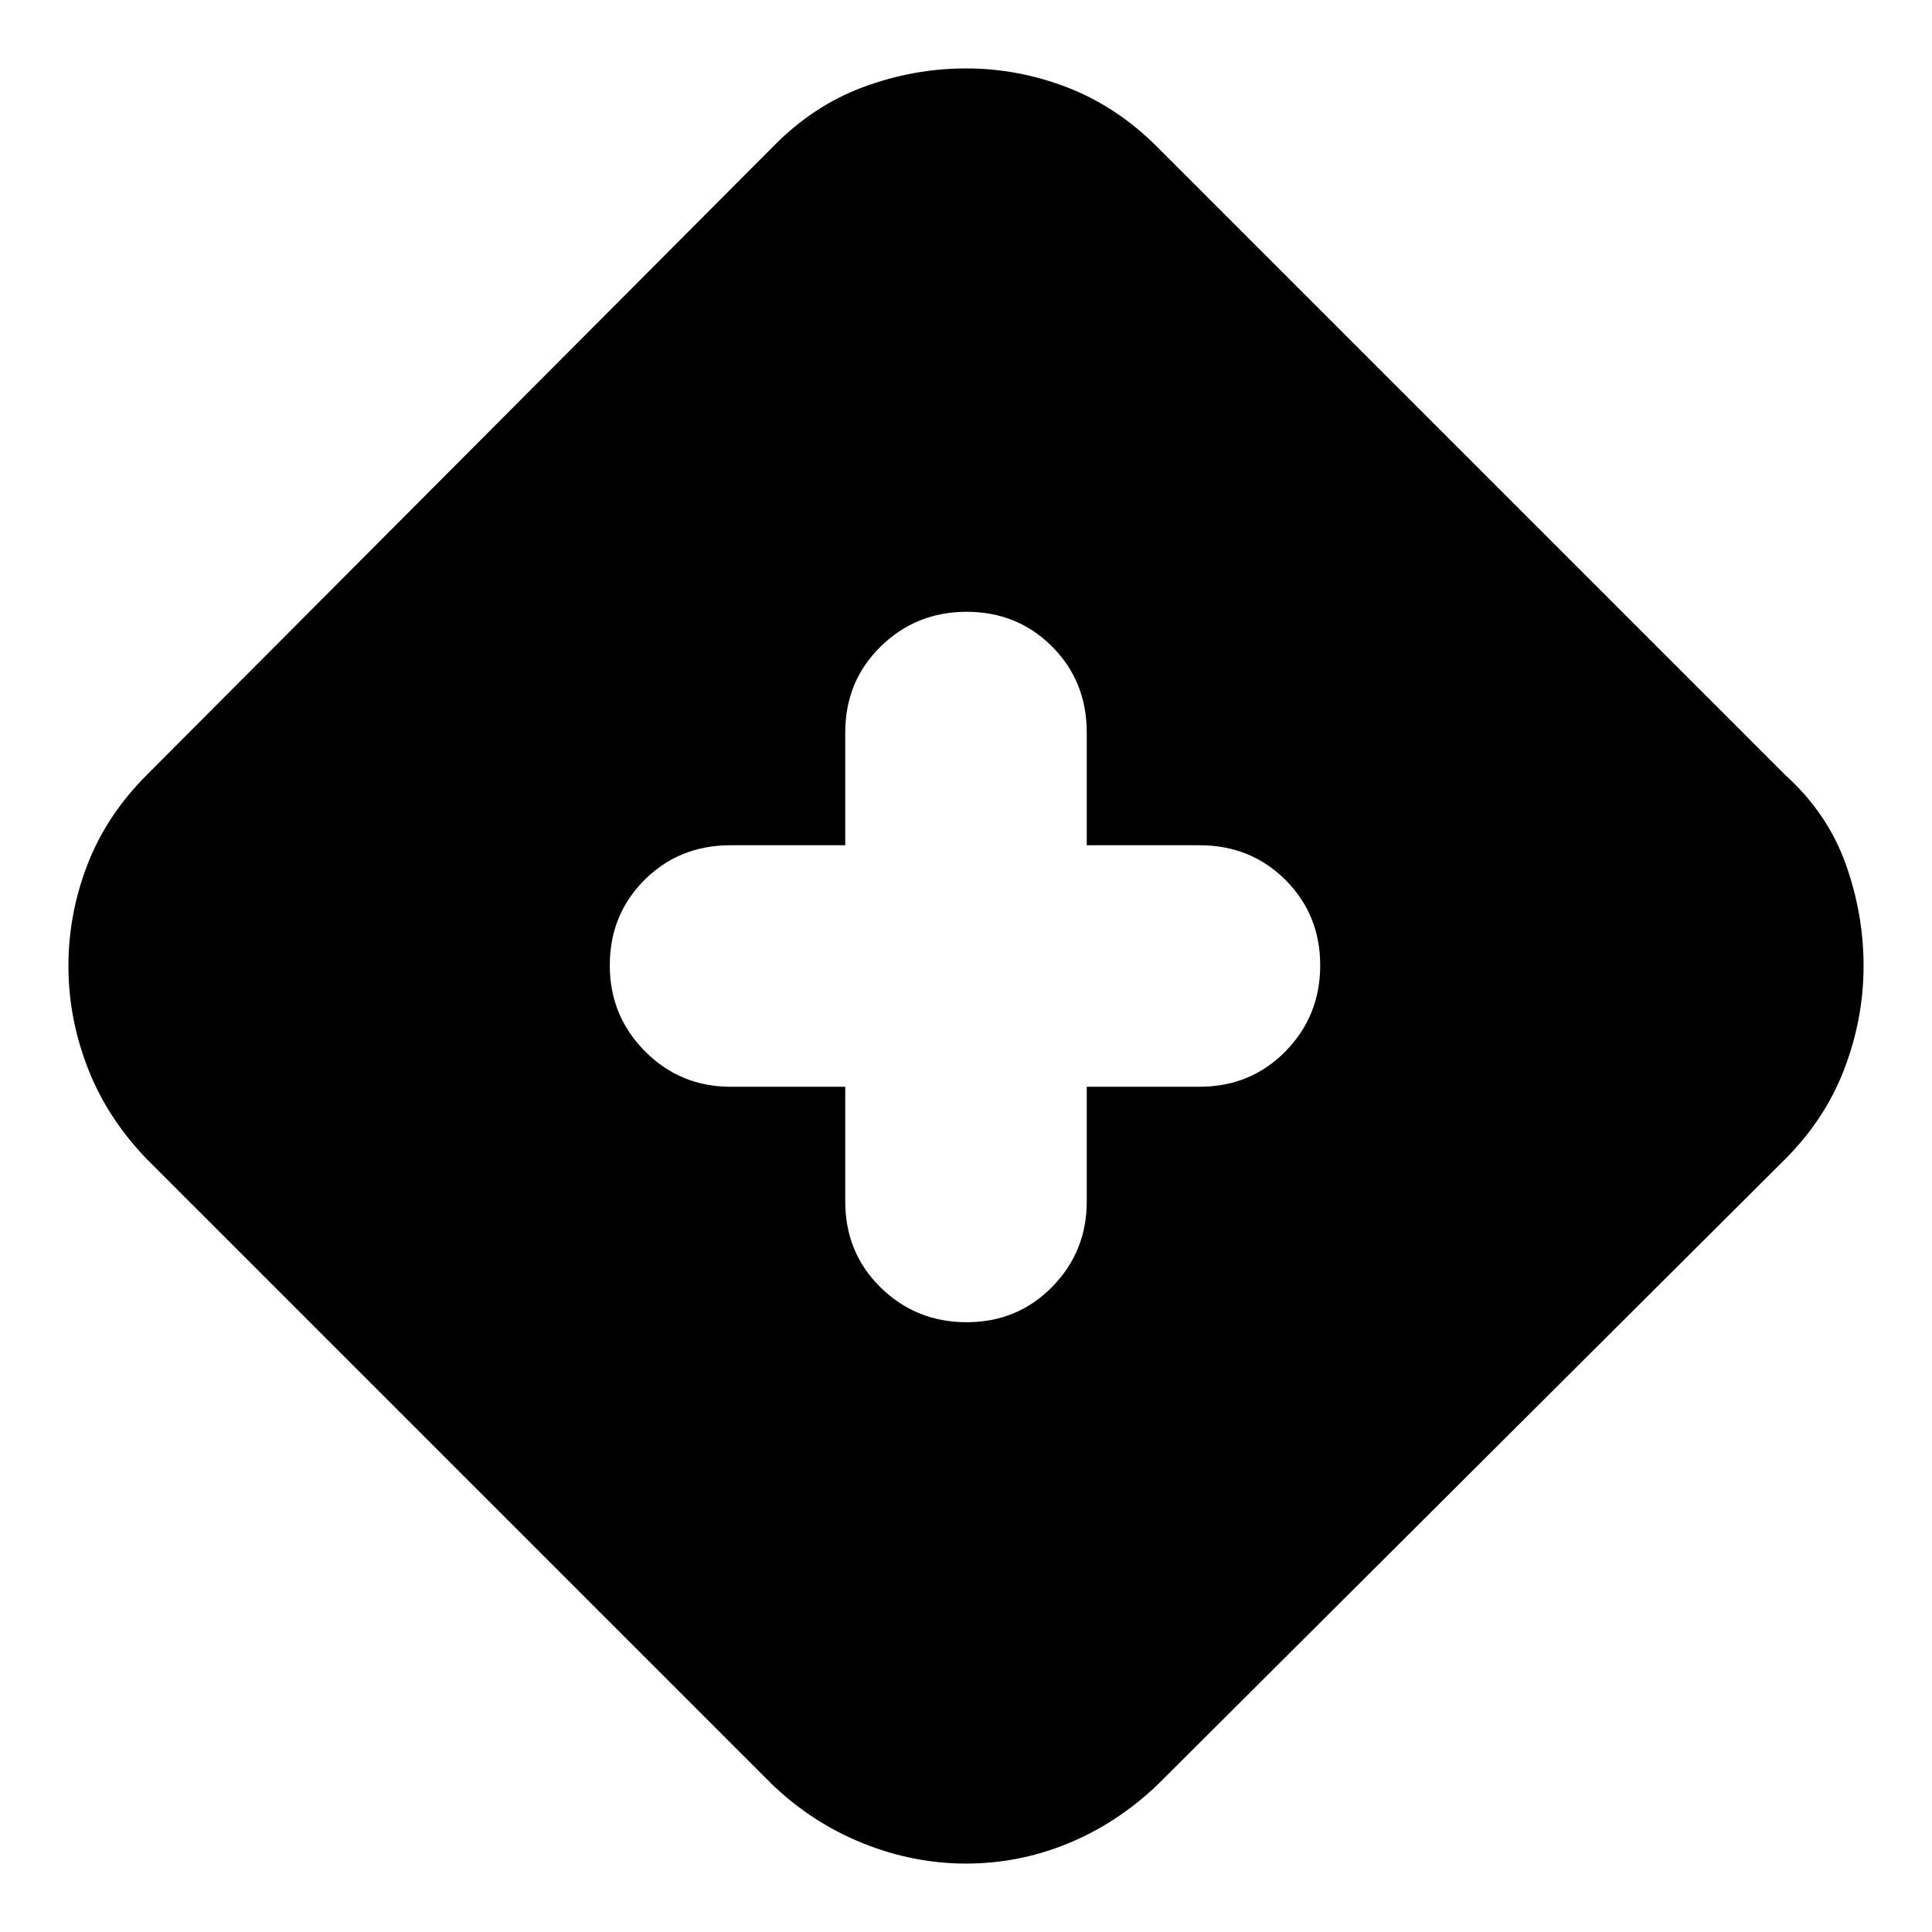 <svg xmlns="http://www.w3.org/2000/svg" height="24" viewBox="0 -960 960 960" width="24"><path d="M480-34q-26 0-51-10t-45-29L73-384q-19.68-20.366-29.34-45.183T34-480q0-26 9.5-50.5T73-575l311-312q20-20.5 45-29.75t51-9.25q26 0 50.5 9.5T575-887l312 312q21 19 30 44t9 51q0 26-9.5 51T887-384L575-73q-20 19-44.326 29T480-34Zm-60-386v57q0 25.5 17.593 42.75T480.351-303q25.164 0 42.407-17.513Q540-338.025 540-363v-57h56q25.5 0 42.75-17.593T656-480.351q0-25.164-17.25-42.407Q621.5-540 596-540h-56v-56q0-25.5-17.242-42.75Q505.515-656 480.351-656q-25.165 0-42.758 17.25Q420-621.5 420-596v56h-57q-25.5 0-42.75 17.242Q303-505.515 303-480.351q0 25.165 17.513 42.758Q338.025-420 363-420h57Z"/></svg>